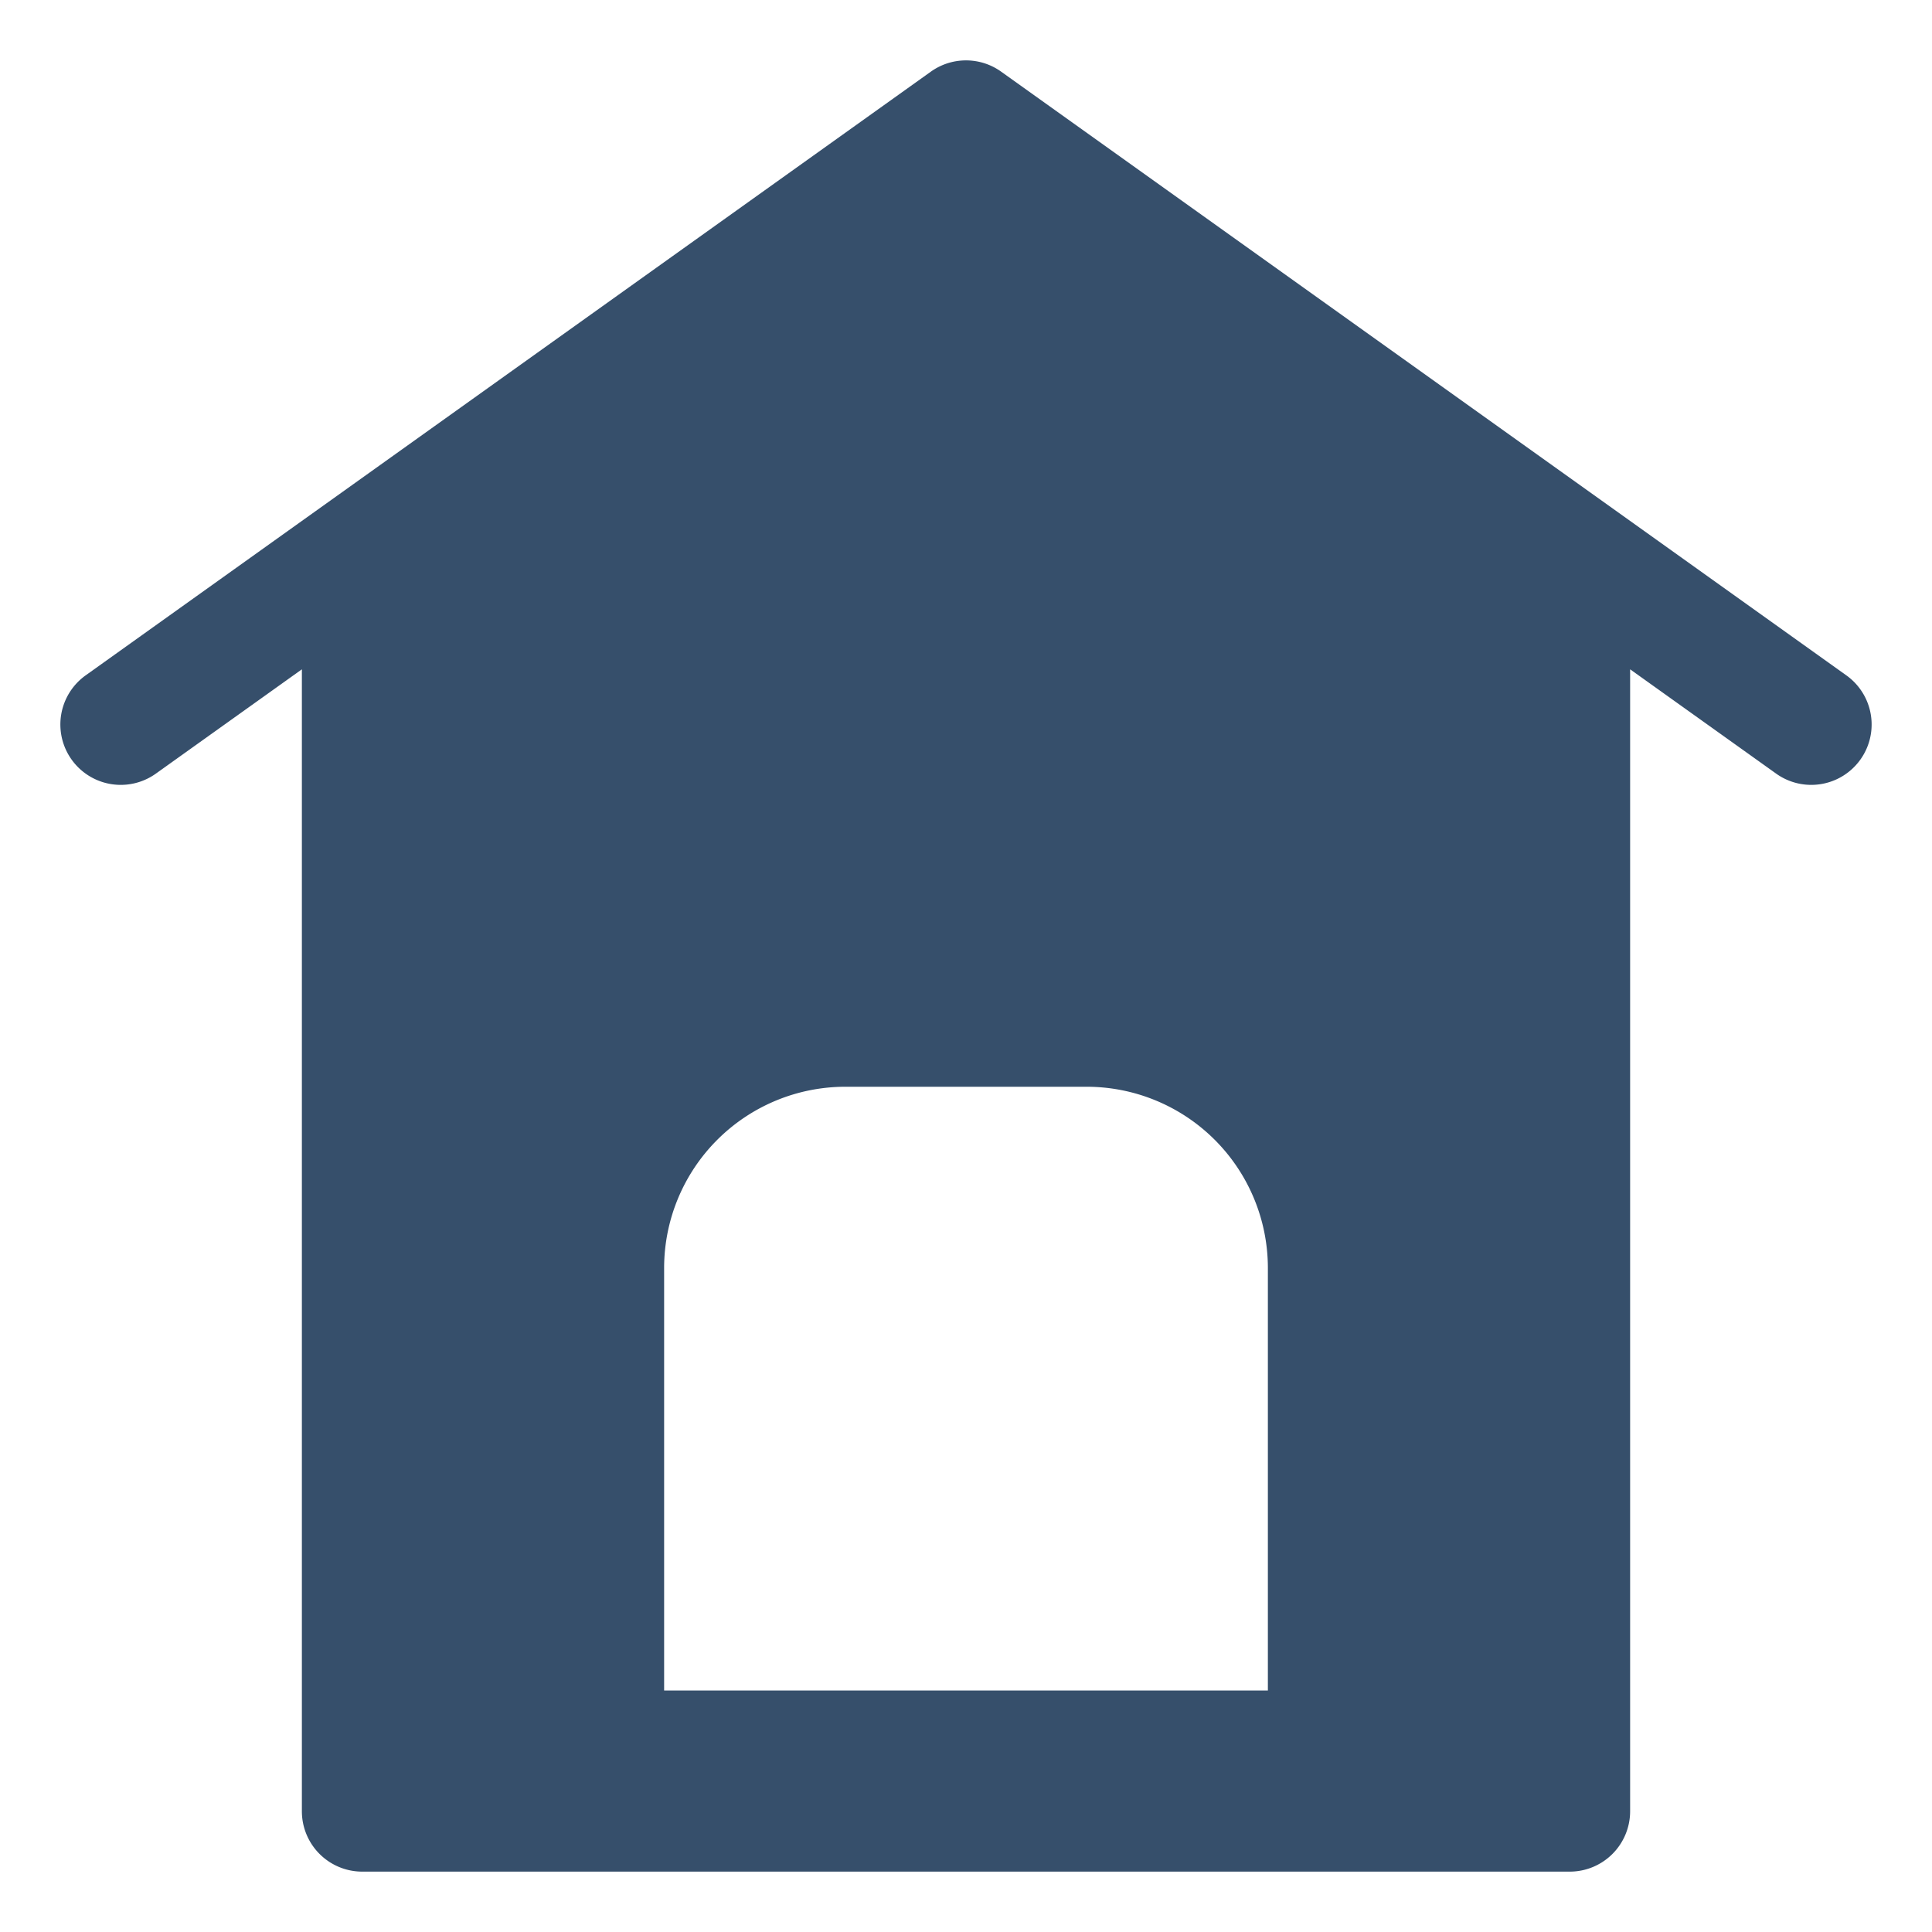 <svg xmlns="http://www.w3.org/2000/svg" viewBox="0 0 32 32"><title>home</title><g id="home"><rect width="32" height="32" style="fill:none"/><path d="M30.581,11.186l-14-10a1.001,1.001,0,0,0-1.162,0l-14,10a1,1,0,1,0,1.162,1.628L5,11.086V30a1,1,0,0,0,1,1H26a1,1,0,0,0,1-1V11.086l2.419,1.728a1,1,0,1,0,1.162-1.628ZM11,28V21a3.003,3.003,0,0,1,3-3h4a3.003,3.003,0,0,1,3,3v7Z" style="fill:#364f6b"/></g></svg>